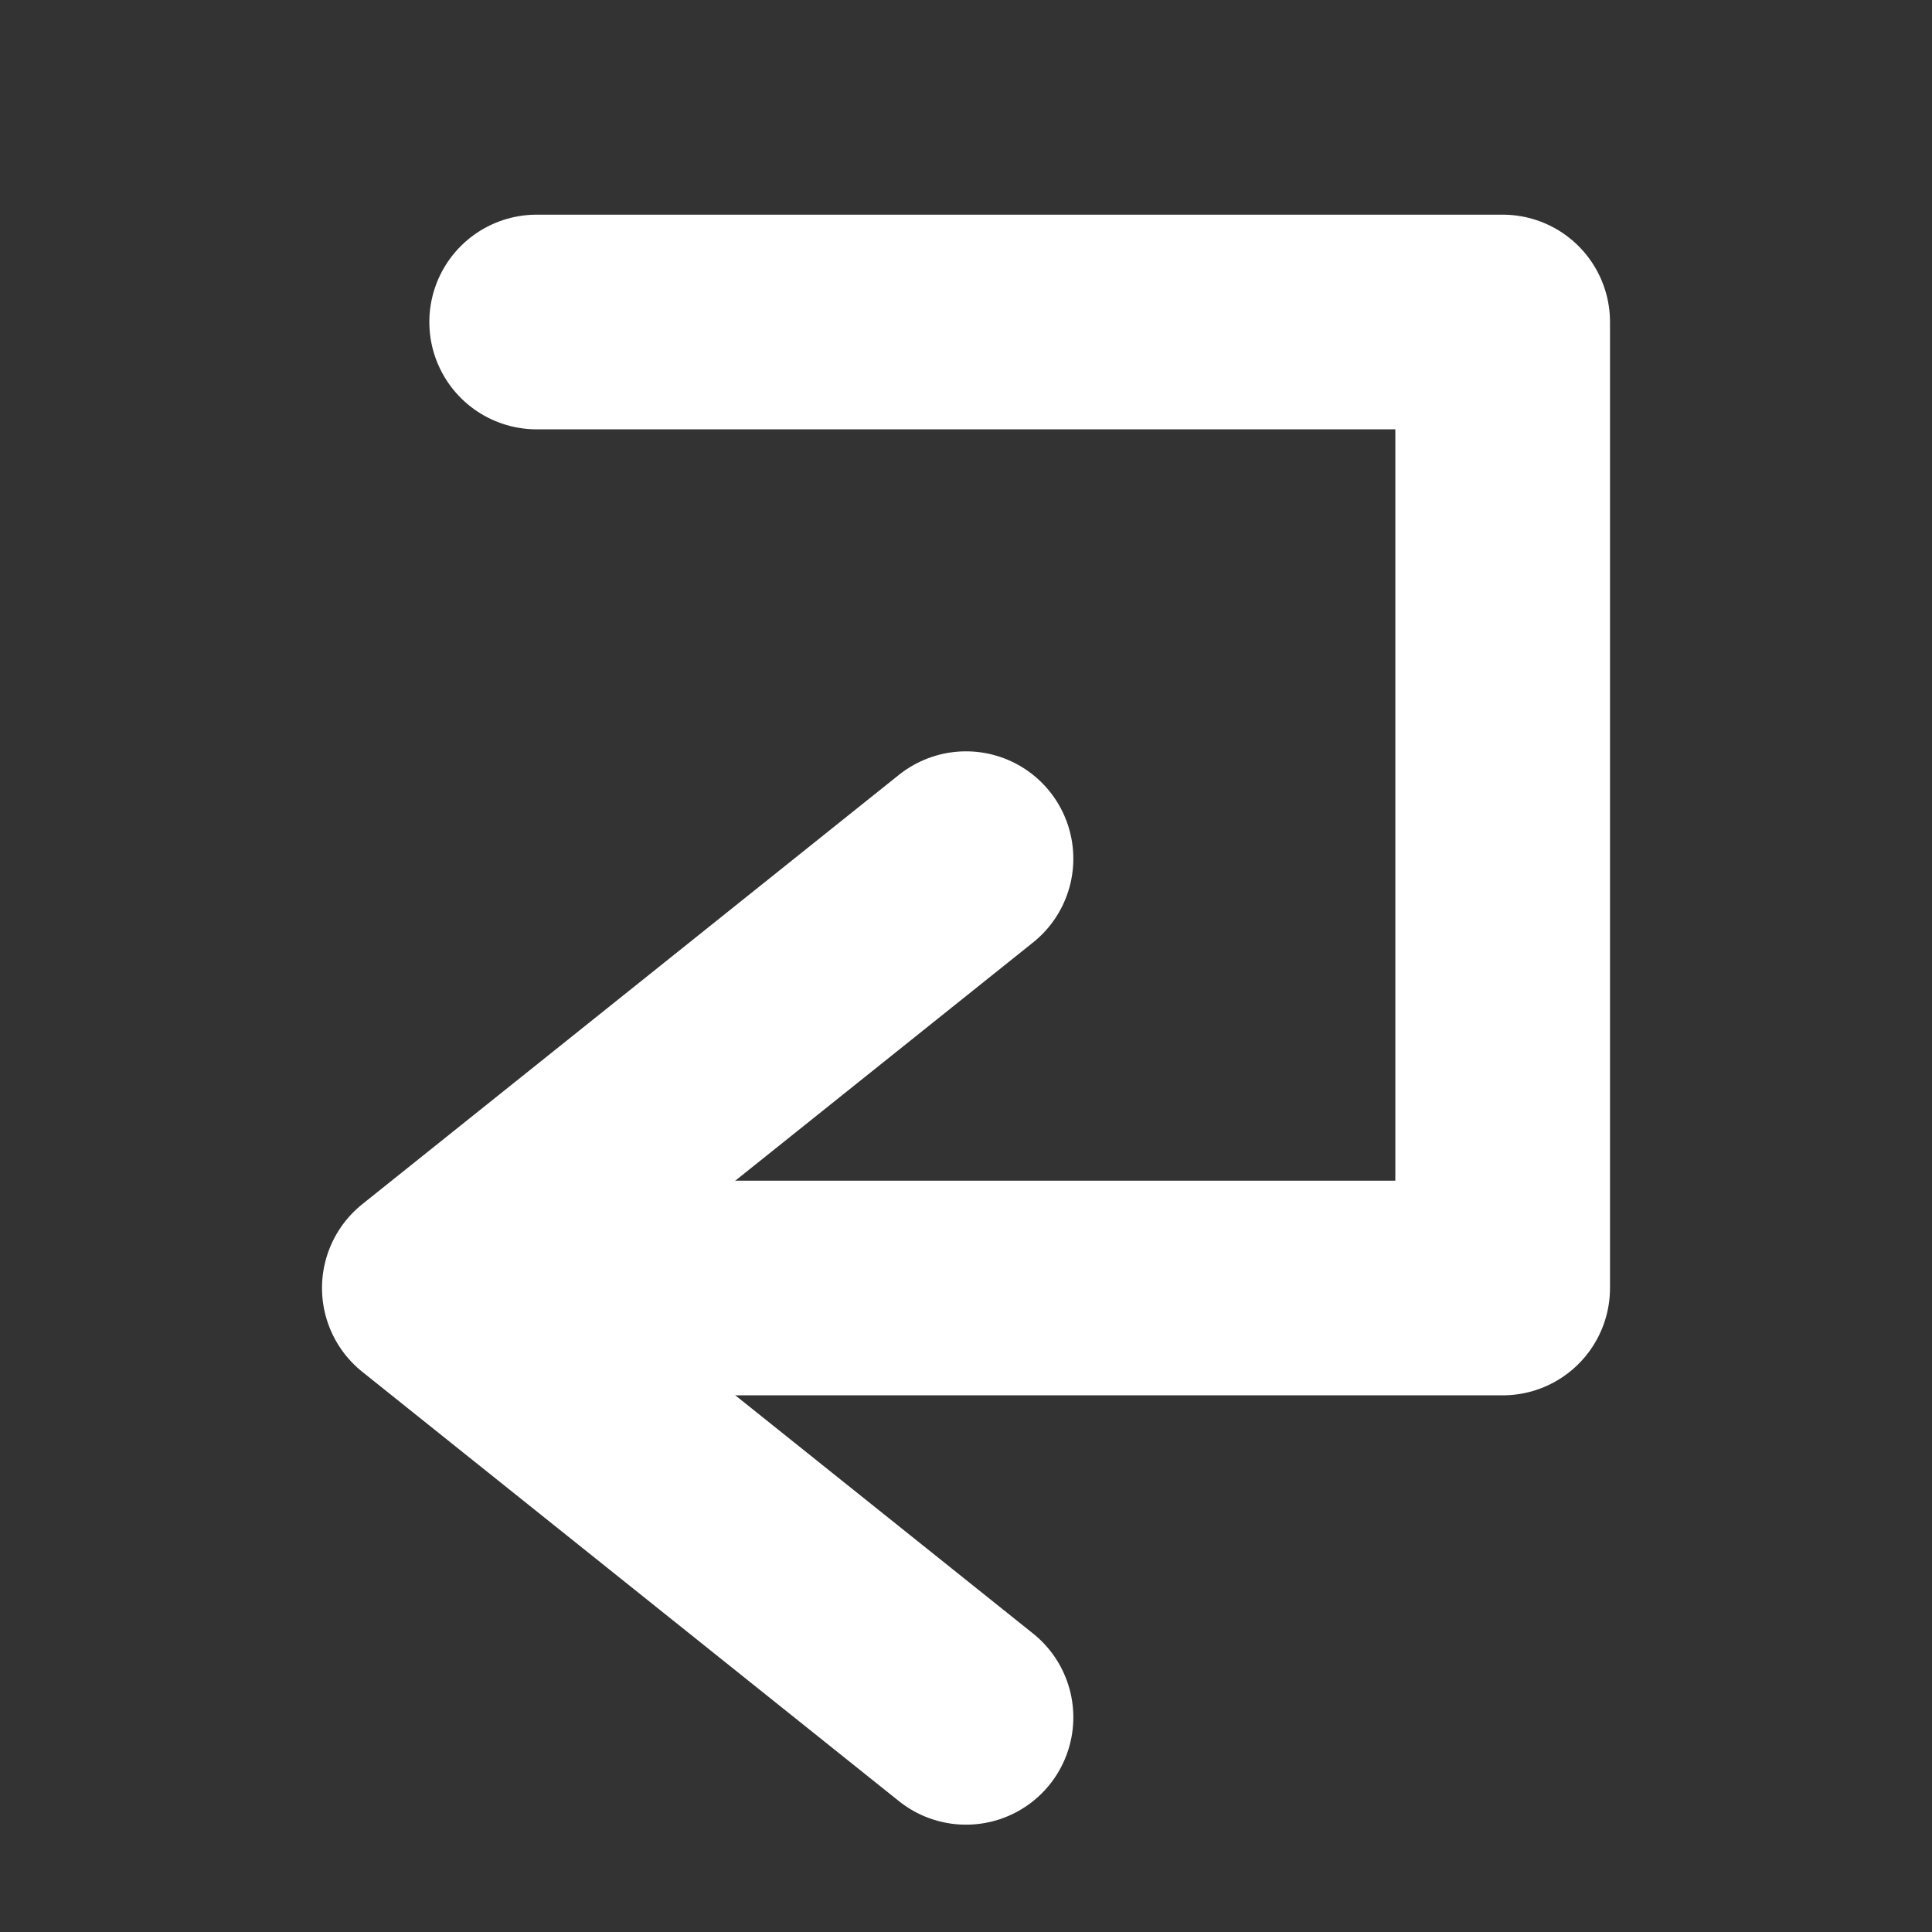 <?xml version="1.0" standalone="yes"?>
<!DOCTYPE svg PUBLIC "-//W3C//DTD SVG 1.1//EN"
        "http://www.w3.org/Graphics/SVG/1.1/DTD/svg11.dtd">
<svg xmlns="http://www.w3.org/2000/svg" width="18" height="18">
    <rect width="100%" height="100%" fill="#333333" stroke="none"/>
    <!--Arrow head-->
    <path d="M9 8 L4 12 L9 16"
          style="stroke:rgb(255,255,255);stroke-width:2;fill:none;"
          stroke-linejoin="round" stroke-linecap="round"/>
    <!--Arrow stem-->
    <path d="M5 3 L14 3 L14 12 L6 12"
          style="stroke:rgb(255,255,255);stroke-width:2;fill:none;"
          stroke-linejoin="round" stroke-linecap="round"/>

</svg>